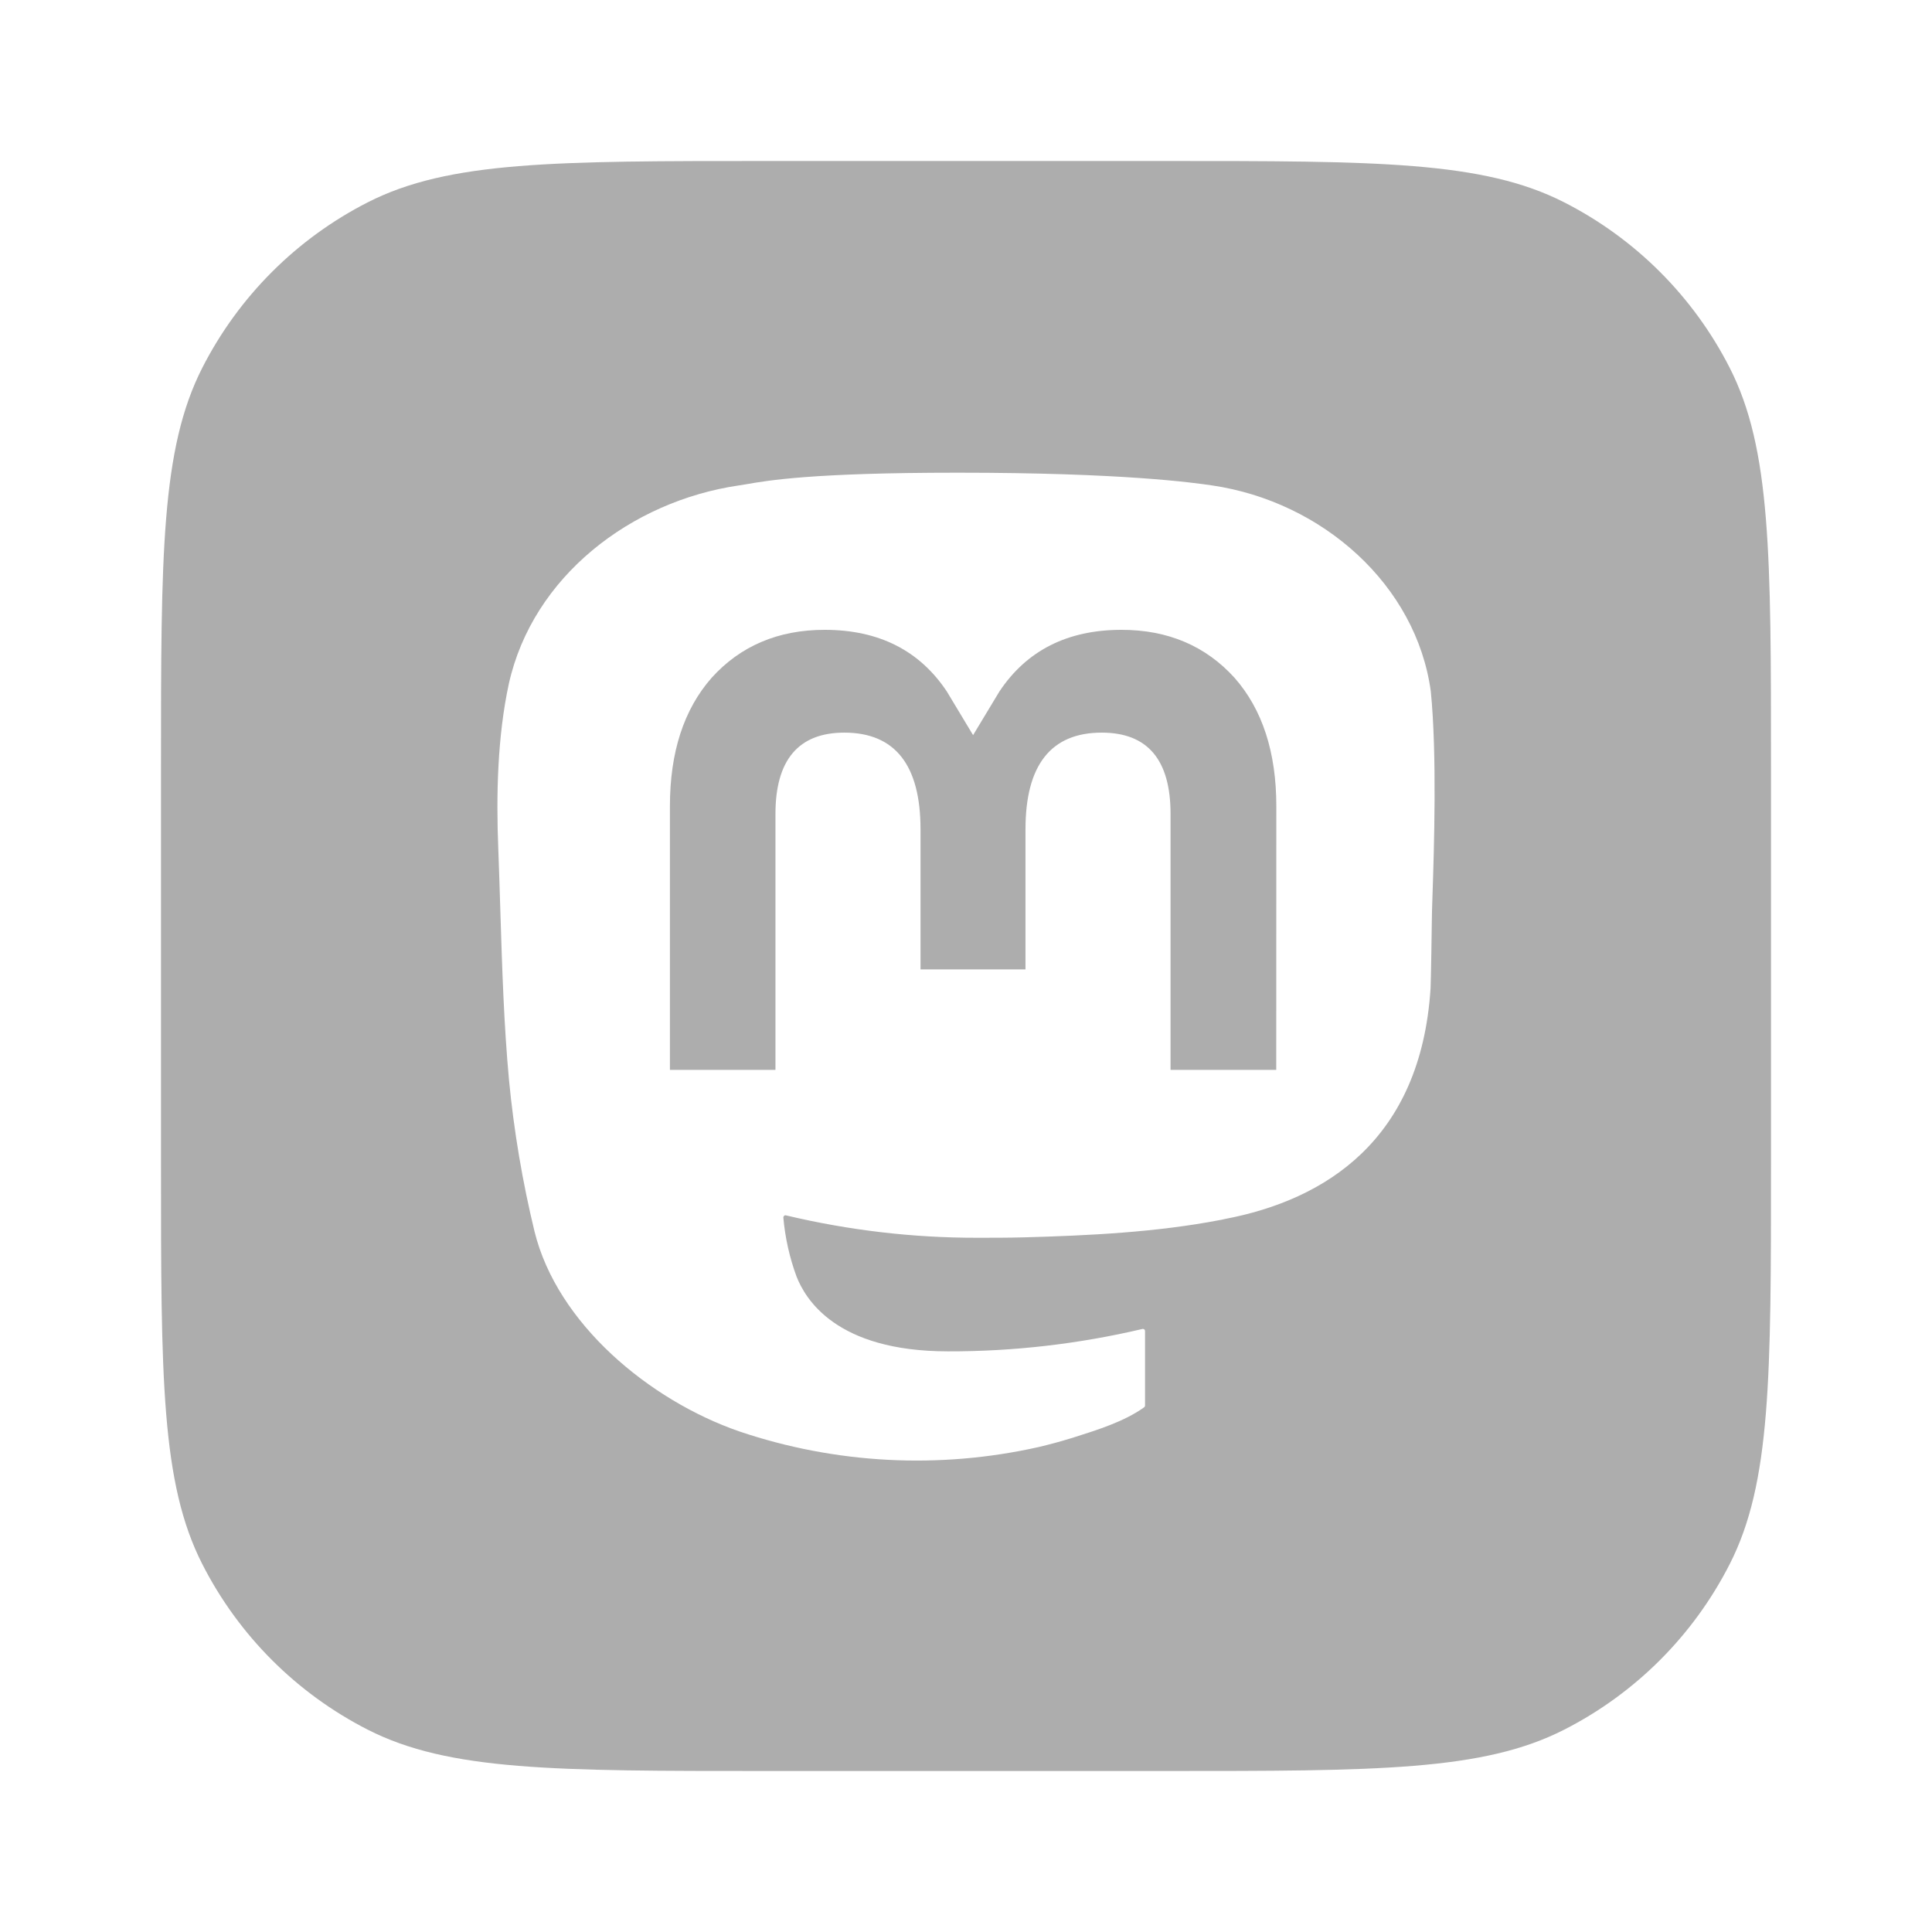 <svg width="24" height="24" viewBox="0 0 24 24" fill="none" xmlns="http://www.w3.org/2000/svg">
<path d="M14.541 13.29H15.854L15.855 10.015C15.855 9.345 15.682 8.813 15.336 8.42C14.979 8.026 14.511 7.824 13.932 7.824C13.261 7.824 12.754 8.08 12.415 8.59L12.088 9.132L11.762 8.59C11.423 8.08 10.916 7.824 10.244 7.824C9.664 7.824 9.196 8.026 8.84 8.42C8.494 8.814 8.322 9.345 8.322 10.015V13.29H9.633V10.111C9.633 9.442 9.918 9.101 10.488 9.101C11.119 9.101 11.435 9.504 11.435 10.302V12.042H12.739V10.302C12.739 9.504 13.055 9.101 13.686 9.101C14.259 9.101 14.541 9.442 14.541 10.111V13.29Z" fill="#ADADAD"/>
<path fill-rule="evenodd" clip-rule="evenodd" d="M2.513 4.569C2 5.576 2 6.894 2 9.529V14.471C2 17.106 2 18.424 2.513 19.43C2.964 20.316 3.684 21.036 4.569 21.487C5.576 22 6.894 22 9.529 22H14.471C17.106 22 18.424 22 19.43 21.487C20.316 21.036 21.036 20.316 21.487 19.43C22 18.424 22 17.106 22 14.471V9.529C22 6.894 22 5.576 21.487 4.569C21.036 3.684 20.316 2.964 19.43 2.513C18.424 2 17.106 2 14.471 2H9.529C6.894 2 5.576 2 4.569 2.513C3.684 2.964 2.964 3.684 2.513 4.569ZM15.056 6.03C16.433 6.232 17.595 7.271 17.774 8.589C17.852 9.373 17.814 10.551 17.795 11.124C17.79 11.267 17.787 11.372 17.787 11.424C17.787 11.501 17.775 12.204 17.771 12.278C17.65 14.162 16.463 14.906 15.215 15.143C15.201 15.147 15.186 15.15 15.171 15.153C15.167 15.154 15.162 15.155 15.158 15.155C14.367 15.308 13.519 15.349 12.715 15.371C12.523 15.376 12.331 15.376 12.139 15.376C11.339 15.377 10.543 15.283 9.765 15.098C9.761 15.097 9.757 15.096 9.753 15.097C9.748 15.098 9.745 15.1 9.741 15.103C9.738 15.105 9.735 15.109 9.734 15.113C9.732 15.116 9.731 15.121 9.731 15.125C9.753 15.375 9.808 15.622 9.895 15.858C10.003 16.131 10.379 16.787 11.777 16.787C12.59 16.789 13.4 16.695 14.191 16.509C14.194 16.508 14.199 16.508 14.203 16.509C14.207 16.509 14.21 16.511 14.214 16.514C14.217 16.516 14.22 16.519 14.221 16.523C14.223 16.527 14.224 16.531 14.224 16.535V17.459C14.224 17.464 14.223 17.468 14.221 17.472C14.219 17.476 14.216 17.479 14.213 17.482C13.966 17.659 13.635 17.762 13.345 17.854C13.331 17.858 13.317 17.862 13.303 17.867C13.171 17.908 13.036 17.944 12.901 17.976C11.667 18.253 10.38 18.186 9.182 17.781C8.064 17.393 6.922 16.442 6.64 15.298C6.49 14.679 6.384 14.05 6.323 13.416C6.259 12.723 6.238 12.029 6.216 11.334C6.208 11.072 6.2 10.81 6.19 10.547C6.163 9.879 6.179 9.151 6.321 8.494C6.618 7.16 7.84 6.226 9.179 6.03C9.207 6.026 9.237 6.021 9.273 6.015C9.537 5.969 10.09 5.872 11.889 5.872H11.904C13.944 5.872 14.824 5.996 15.056 6.03Z" fill="#ADADAD"/>
</svg>

